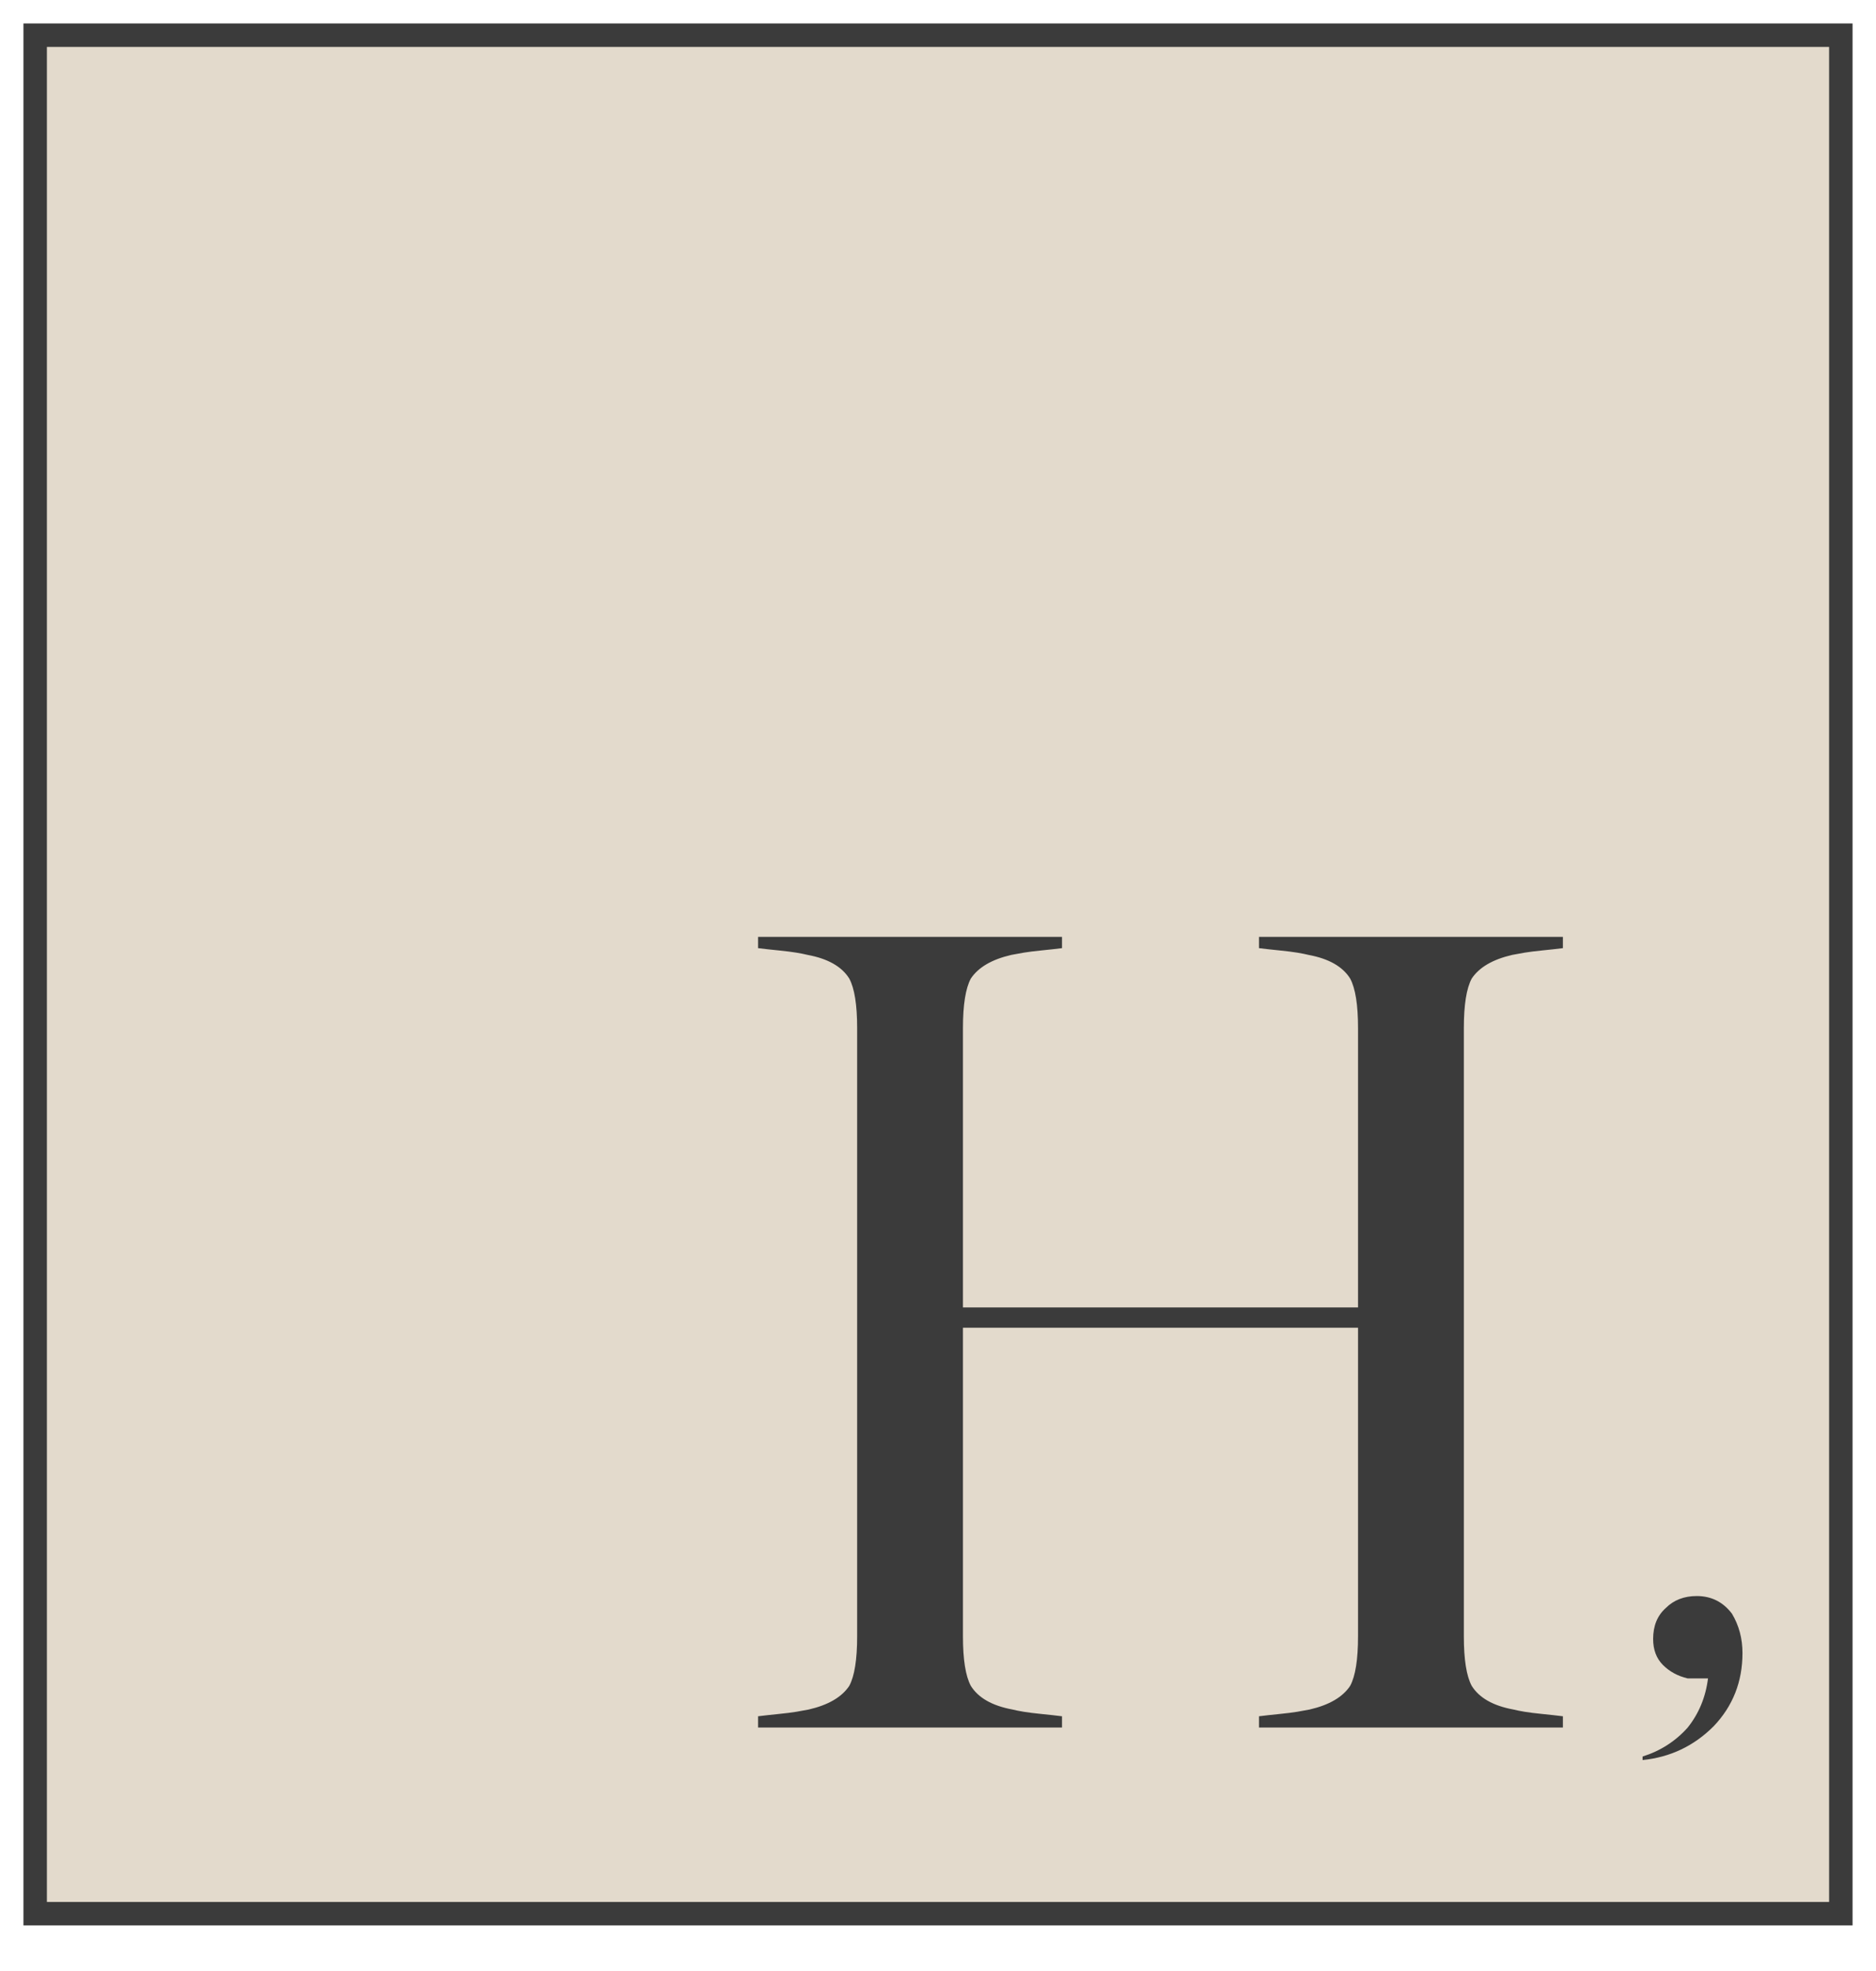 <svg xmlns="http://www.w3.org/2000/svg" version="1.1" xmlns:xlink="http://www.w3.org/1999/xlink" width="40" height="42"><svg width="40" height="42" viewBox="0 0 40 42" fill="none" xmlns="http://www.w3.org/2000/svg">
<rect x="0.75" y="0.75" width="38.5" height="40.029" fill="#E3DACC" stroke="#3B3B3B" stroke-width="0.5"></rect>
<path d="M20.7 20.852C20.588 21.06 20.532 21.412 20.532 21.908V27.86H28.956V21.908C28.956 21.412 28.9 21.06 28.788 20.852C28.628 20.596 28.332 20.428 27.9 20.348C27.836 20.332 27.756 20.316 27.66 20.3C27.564 20.284 27.436 20.268 27.276 20.252C27.116 20.236 26.972 20.22 26.844 20.204V19.964H33.324V20.204C33.196 20.22 33.052 20.236 32.892 20.252C32.732 20.268 32.604 20.284 32.508 20.3C32.412 20.316 32.324 20.332 32.244 20.348C31.828 20.444 31.54 20.612 31.38 20.852C31.268 21.06 31.212 21.412 31.212 21.908V34.868C31.212 35.364 31.268 35.716 31.38 35.924C31.54 36.18 31.836 36.348 32.268 36.428C32.332 36.444 32.412 36.46 32.508 36.476C32.604 36.492 32.732 36.508 32.892 36.524C33.052 36.54 33.196 36.556 33.324 36.572V36.812H26.844V36.572C26.972 36.556 27.116 36.54 27.276 36.524C27.436 36.508 27.564 36.492 27.66 36.476C27.756 36.46 27.844 36.444 27.924 36.428C28.34 36.332 28.628 36.164 28.788 35.924C28.9 35.716 28.956 35.364 28.956 34.868V28.292H20.532V34.868C20.532 35.364 20.588 35.716 20.7 35.924C20.86 36.18 21.156 36.348 21.588 36.428C21.652 36.444 21.732 36.46 21.828 36.476C21.924 36.492 22.052 36.508 22.212 36.524C22.372 36.54 22.516 36.556 22.644 36.572V36.812H16.164V36.572C16.292 36.556 16.436 36.54 16.596 36.524C16.756 36.508 16.884 36.492 16.98 36.476C17.076 36.46 17.164 36.444 17.244 36.428C17.66 36.332 17.948 36.164 18.108 35.924C18.22 35.716 18.276 35.364 18.276 34.868V21.908C18.276 21.412 18.22 21.06 18.108 20.852C17.948 20.596 17.652 20.428 17.22 20.348C17.156 20.332 17.076 20.316 16.98 20.3C16.884 20.284 16.756 20.268 16.596 20.252C16.436 20.236 16.292 20.22 16.164 20.204V19.964H22.644V20.204C22.516 20.22 22.372 20.236 22.212 20.252C22.052 20.268 21.924 20.284 21.828 20.3C21.732 20.316 21.644 20.332 21.564 20.348C21.148 20.444 20.86 20.612 20.7 20.852Z" fill="#3B3B3B"></path>
<path d="M35.983 36.815C36.223 36.515 36.368 36.165 36.418 35.765H35.983C35.773 35.715 35.598 35.62 35.458 35.48C35.318 35.34 35.248 35.155 35.248 34.925C35.248 34.645 35.338 34.425 35.518 34.265C35.688 34.095 35.908 34.01 36.178 34.01C36.488 34.01 36.738 34.135 36.928 34.385C37.078 34.635 37.153 34.915 37.153 35.225C37.153 35.835 36.948 36.355 36.538 36.785C36.118 37.205 35.613 37.445 35.023 37.505V37.43C35.403 37.31 35.723 37.105 35.983 36.815Z" fill="#3B3B3B"></path>
</svg><style>@media (prefers-color-scheme: light) { :root { filter: none; } }
@media (prefers-color-scheme: dark) { :root { filter: none; } }
</style></svg>